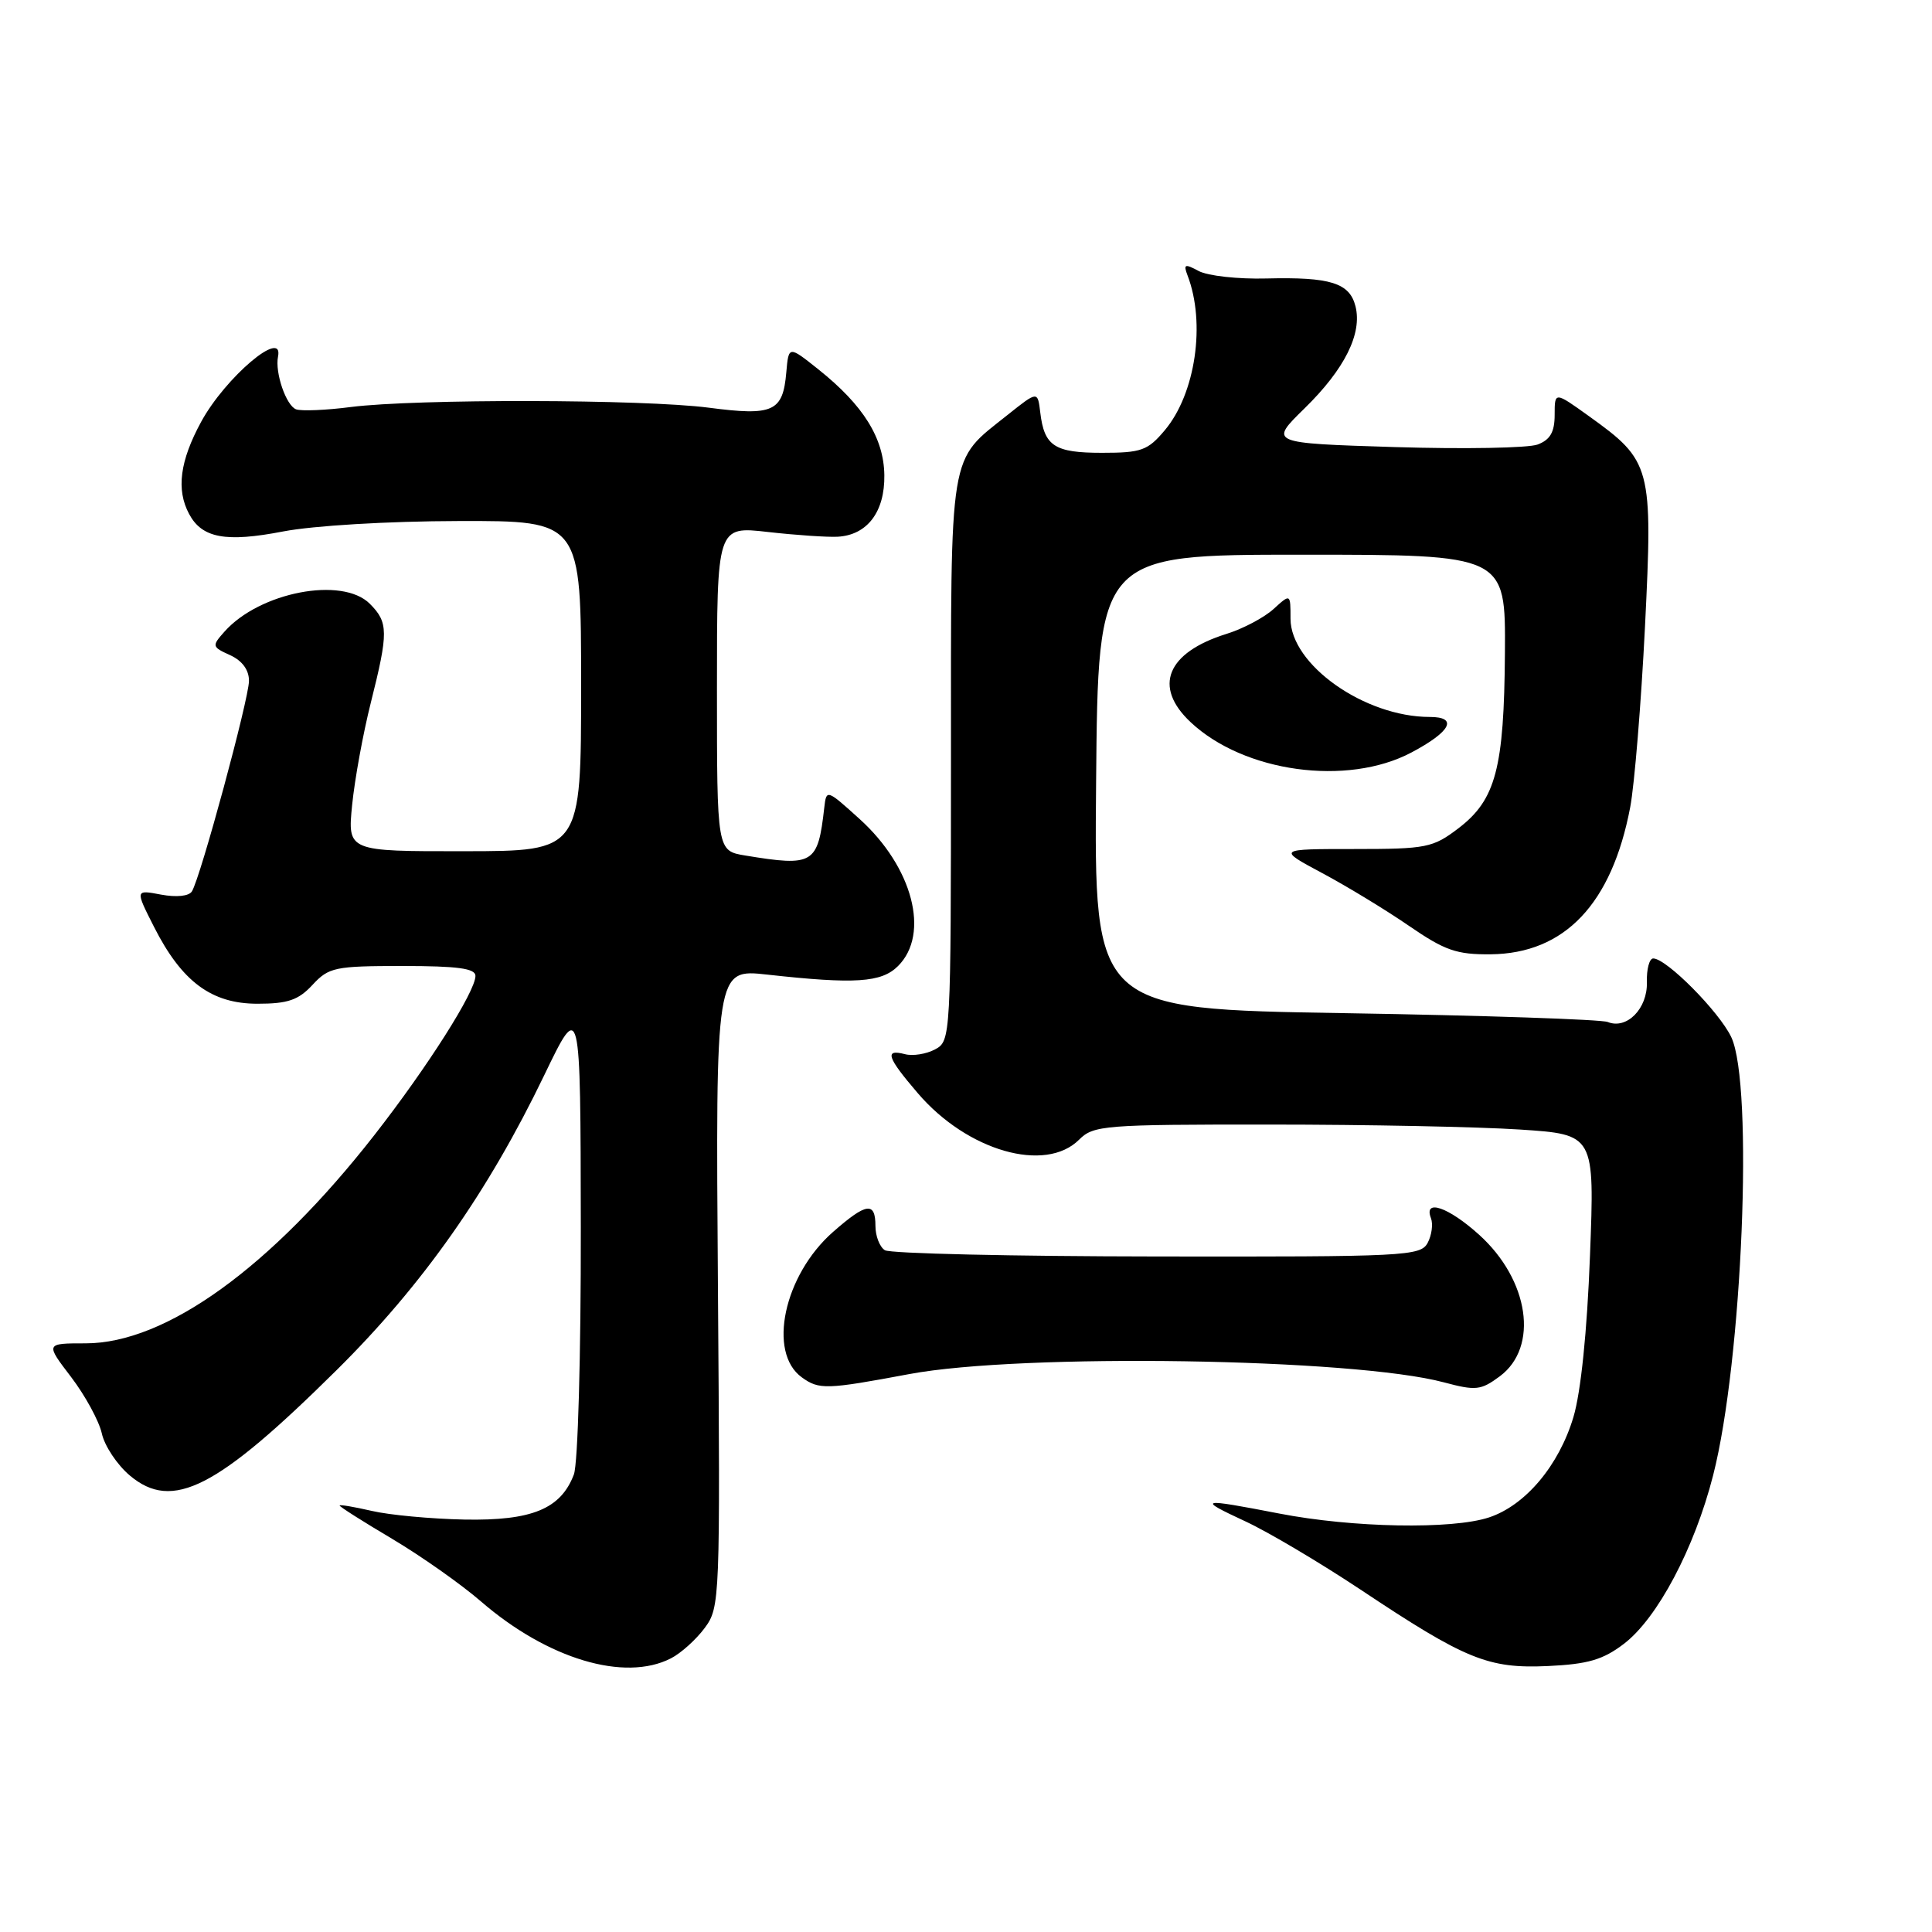<?xml version="1.0" encoding="UTF-8" standalone="no"?>
<!DOCTYPE svg PUBLIC "-//W3C//DTD SVG 1.1//EN" "http://www.w3.org/Graphics/SVG/1.1/DTD/svg11.dtd" >
<svg xmlns="http://www.w3.org/2000/svg" xmlns:xlink="http://www.w3.org/1999/xlink" version="1.1" viewBox="0 0 256 256">
 <g >
 <path fill="currentColor"
d=" M 88.90 219.74 C 90.23 219.06 92.24 217.25 93.38 215.71 C 95.40 212.98 95.44 212.08 95.13 170.65 C 94.82 128.38 94.82 128.38 101.66 129.14 C 113.31 130.43 116.80 130.20 119.00 128.00 C 123.26 123.74 120.94 114.88 113.90 108.52 C 109.54 104.58 109.50 104.56 109.22 107.02 C 108.37 114.51 107.80 114.85 98.75 113.36 C 95.00 112.74 95.00 112.74 95.00 91.23 C 95.00 69.72 95.00 69.72 101.75 70.49 C 105.46 70.91 109.62 71.19 110.98 71.12 C 114.91 70.91 117.25 67.83 117.18 62.96 C 117.11 58.04 114.41 53.71 108.46 48.96 C 104.50 45.80 104.50 45.80 104.19 49.33 C 103.74 54.56 102.47 55.14 93.91 54.02 C 85.19 52.89 55.11 52.84 46.50 53.93 C 43.20 54.36 39.93 54.49 39.24 54.24 C 37.92 53.76 36.41 49.38 36.84 47.25 C 37.60 43.44 29.86 50.01 26.66 55.88 C 23.83 61.08 23.33 64.89 25.06 68.11 C 26.77 71.31 29.92 71.89 37.52 70.42 C 41.54 69.65 51.38 69.06 60.75 69.04 C 77.00 69.00 77.00 69.00 77.00 90.89 C 77.00 112.78 77.00 112.78 61.53 112.79 C 46.05 112.81 46.05 112.81 46.66 106.66 C 47.00 103.27 48.11 97.17 49.14 93.09 C 51.48 83.77 51.47 82.47 49.00 80.00 C 45.35 76.35 34.40 78.45 29.74 83.70 C 28.05 85.60 28.08 85.72 30.49 86.81 C 32.10 87.55 33.00 88.77 32.99 90.23 C 32.98 92.62 26.57 116.28 25.43 118.11 C 25.04 118.75 23.39 118.92 21.34 118.54 C 17.91 117.89 17.91 117.89 20.41 122.82 C 24.09 130.08 28.02 133.00 34.12 133.00 C 38.14 133.00 39.54 132.52 41.41 130.50 C 43.57 128.17 44.37 128.00 53.36 128.00 C 60.64 128.00 63.00 128.32 63.00 129.31 C 63.00 131.38 56.66 141.37 49.61 150.40 C 35.90 167.95 21.97 178.00 11.35 178.00 C 6.01 178.00 6.01 178.00 9.42 182.46 C 11.29 184.92 13.12 188.28 13.49 189.93 C 13.85 191.59 15.53 194.11 17.21 195.52 C 22.86 200.27 28.73 197.27 44.62 181.53 C 56.00 170.26 64.65 157.97 72.10 142.50 C 76.92 132.50 76.92 132.50 76.96 162.68 C 76.98 179.56 76.58 193.98 76.04 195.38 C 74.31 199.94 70.48 201.52 61.54 201.35 C 57.12 201.26 51.59 200.75 49.25 200.20 C 46.91 199.66 45.00 199.34 45.00 199.49 C 45.00 199.65 48.14 201.64 51.97 203.91 C 55.80 206.19 61.09 209.91 63.72 212.19 C 72.55 219.83 82.76 222.89 88.90 219.74 Z  M 215.17 217.82 C 219.62 214.43 224.53 205.16 227.00 195.48 C 230.87 180.36 232.38 143.71 229.40 137.42 C 227.79 134.04 220.81 127.00 219.06 127.00 C 218.55 127.00 218.17 128.42 218.22 130.15 C 218.32 133.64 215.56 136.45 213.03 135.42 C 212.19 135.08 196.53 134.55 178.24 134.25 C 144.97 133.71 144.97 133.71 145.24 103.60 C 145.50 73.50 145.50 73.50 172.50 73.50 C 199.50 73.50 199.50 73.50 199.41 86.50 C 199.30 101.82 198.20 105.98 193.24 109.76 C 189.86 112.33 189.02 112.50 179.44 112.50 C 169.24 112.50 169.24 112.50 175.20 115.69 C 178.48 117.44 183.66 120.59 186.71 122.69 C 191.46 125.95 193.00 126.49 197.52 126.45 C 207.33 126.35 213.57 119.78 216.01 106.97 C 216.58 103.96 217.46 93.19 217.97 83.03 C 219.02 61.81 218.83 61.09 210.54 55.14 C 206.00 51.88 206.00 51.88 206.00 54.96 C 206.00 57.25 205.41 58.27 203.75 58.90 C 202.51 59.37 194.00 59.52 184.82 59.24 C 168.15 58.72 168.15 58.72 172.86 54.11 C 178.17 48.92 180.52 44.21 179.61 40.59 C 178.83 37.48 176.28 36.69 167.79 36.90 C 164.06 37.00 160.03 36.55 158.85 35.92 C 156.99 34.92 156.79 35.00 157.35 36.48 C 159.79 42.82 158.41 52.17 154.34 57.01 C 152.08 59.70 151.23 60.00 146.03 60.00 C 139.72 60.00 138.37 59.12 137.84 54.65 C 137.50 51.80 137.50 51.80 133.52 54.97 C 125.65 61.25 126.01 59.04 126.01 100.71 C 126.00 137.51 125.98 137.94 123.90 139.05 C 122.74 139.67 120.94 139.96 119.90 139.68 C 117.16 138.97 117.53 140.09 121.61 144.85 C 128.16 152.51 138.51 155.49 143.00 151.00 C 144.89 149.11 146.33 149.00 168.25 149.01 C 181.04 149.01 195.96 149.31 201.40 149.67 C 211.30 150.32 211.30 150.32 210.68 166.41 C 210.30 176.44 209.47 184.48 208.49 187.76 C 206.57 194.19 202.12 199.48 197.29 201.07 C 192.40 202.68 179.23 202.44 169.50 200.55 C 158.90 198.50 158.55 198.58 165.00 201.58 C 168.03 202.98 174.88 207.05 180.23 210.60 C 194.22 219.92 197.18 221.12 205.11 220.76 C 210.42 220.51 212.40 219.93 215.17 217.82 Z  M 120.50 182.07 C 135.36 179.29 179.39 179.97 191.33 183.17 C 195.56 184.30 196.22 184.23 198.74 182.36 C 203.93 178.49 202.63 169.61 195.99 163.61 C 191.93 159.94 188.60 158.80 189.61 161.42 C 189.91 162.20 189.71 163.68 189.17 164.69 C 188.23 166.44 186.22 166.54 153.34 166.49 C 134.18 166.47 117.94 166.10 117.25 165.66 C 116.56 165.23 116.00 163.78 116.00 162.44 C 116.00 159.19 114.80 159.36 110.39 163.23 C 103.87 168.95 101.67 179.21 106.25 182.51 C 108.54 184.16 109.48 184.13 120.50 182.07 Z  M 187.02 99.71 C 192.25 96.94 193.25 95.00 189.45 95.00 C 180.82 95.00 171.00 88.07 171.00 81.98 C 171.00 78.65 171.00 78.65 168.75 80.70 C 167.51 81.83 164.70 83.32 162.50 84.00 C 154.60 86.47 152.76 90.99 157.75 95.68 C 164.82 102.34 178.50 104.22 187.02 99.71 Z "/>
</g>
</svg>